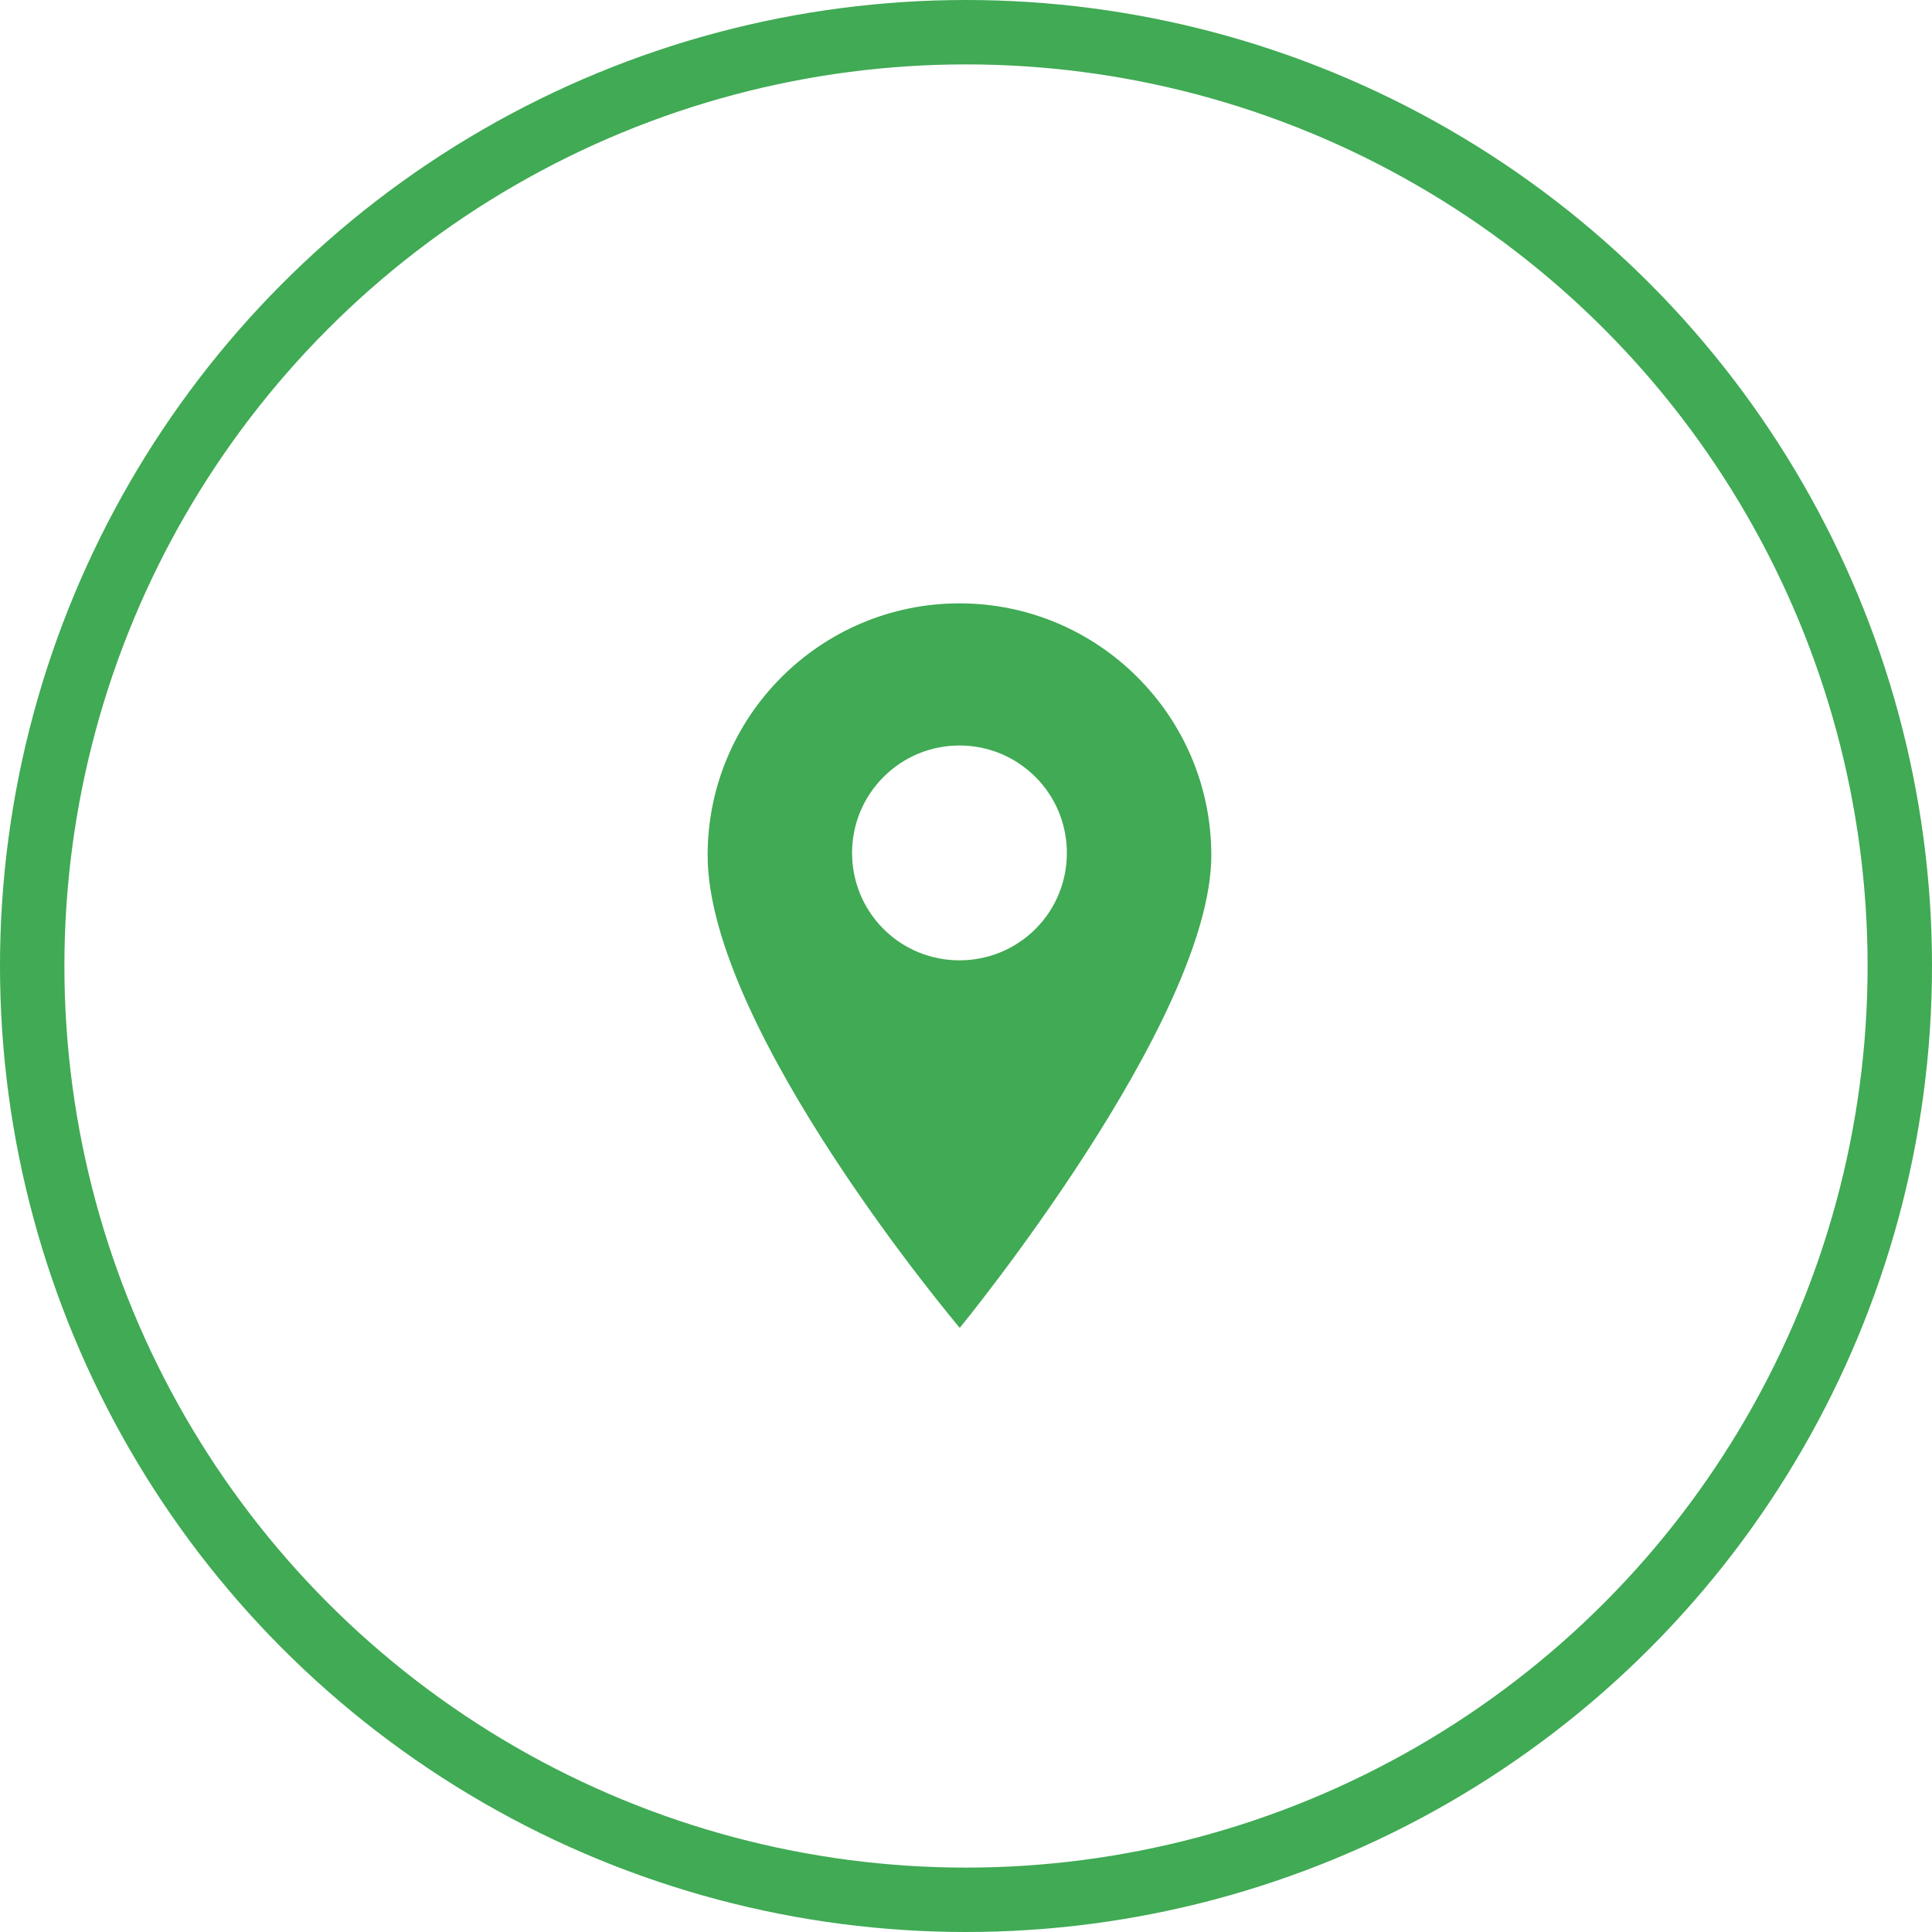 <svg width="30" height="30" viewBox="0 0 30 30" fill="none" xmlns="http://www.w3.org/2000/svg">
<circle cx="15" cy="15" r="14.5" stroke="#40AA54"/>
<path d="M14.899 9.369C12.742 9.369 10.988 11.123 10.988 13.28C10.988 15.99 14.903 20.619 14.903 20.619C14.903 20.619 18.809 15.856 18.809 13.28C18.809 11.123 17.055 9.369 14.899 9.369ZM16.079 14.425C15.753 14.75 15.326 14.912 14.899 14.912C14.472 14.912 14.044 14.75 13.719 14.425C13.068 13.774 13.068 12.716 13.719 12.065C14.034 11.75 14.453 11.576 14.899 11.576C15.344 11.576 15.763 11.75 16.079 12.065C16.729 12.716 16.729 13.774 16.079 14.425Z" fill="#40AA54"/>
</svg>
